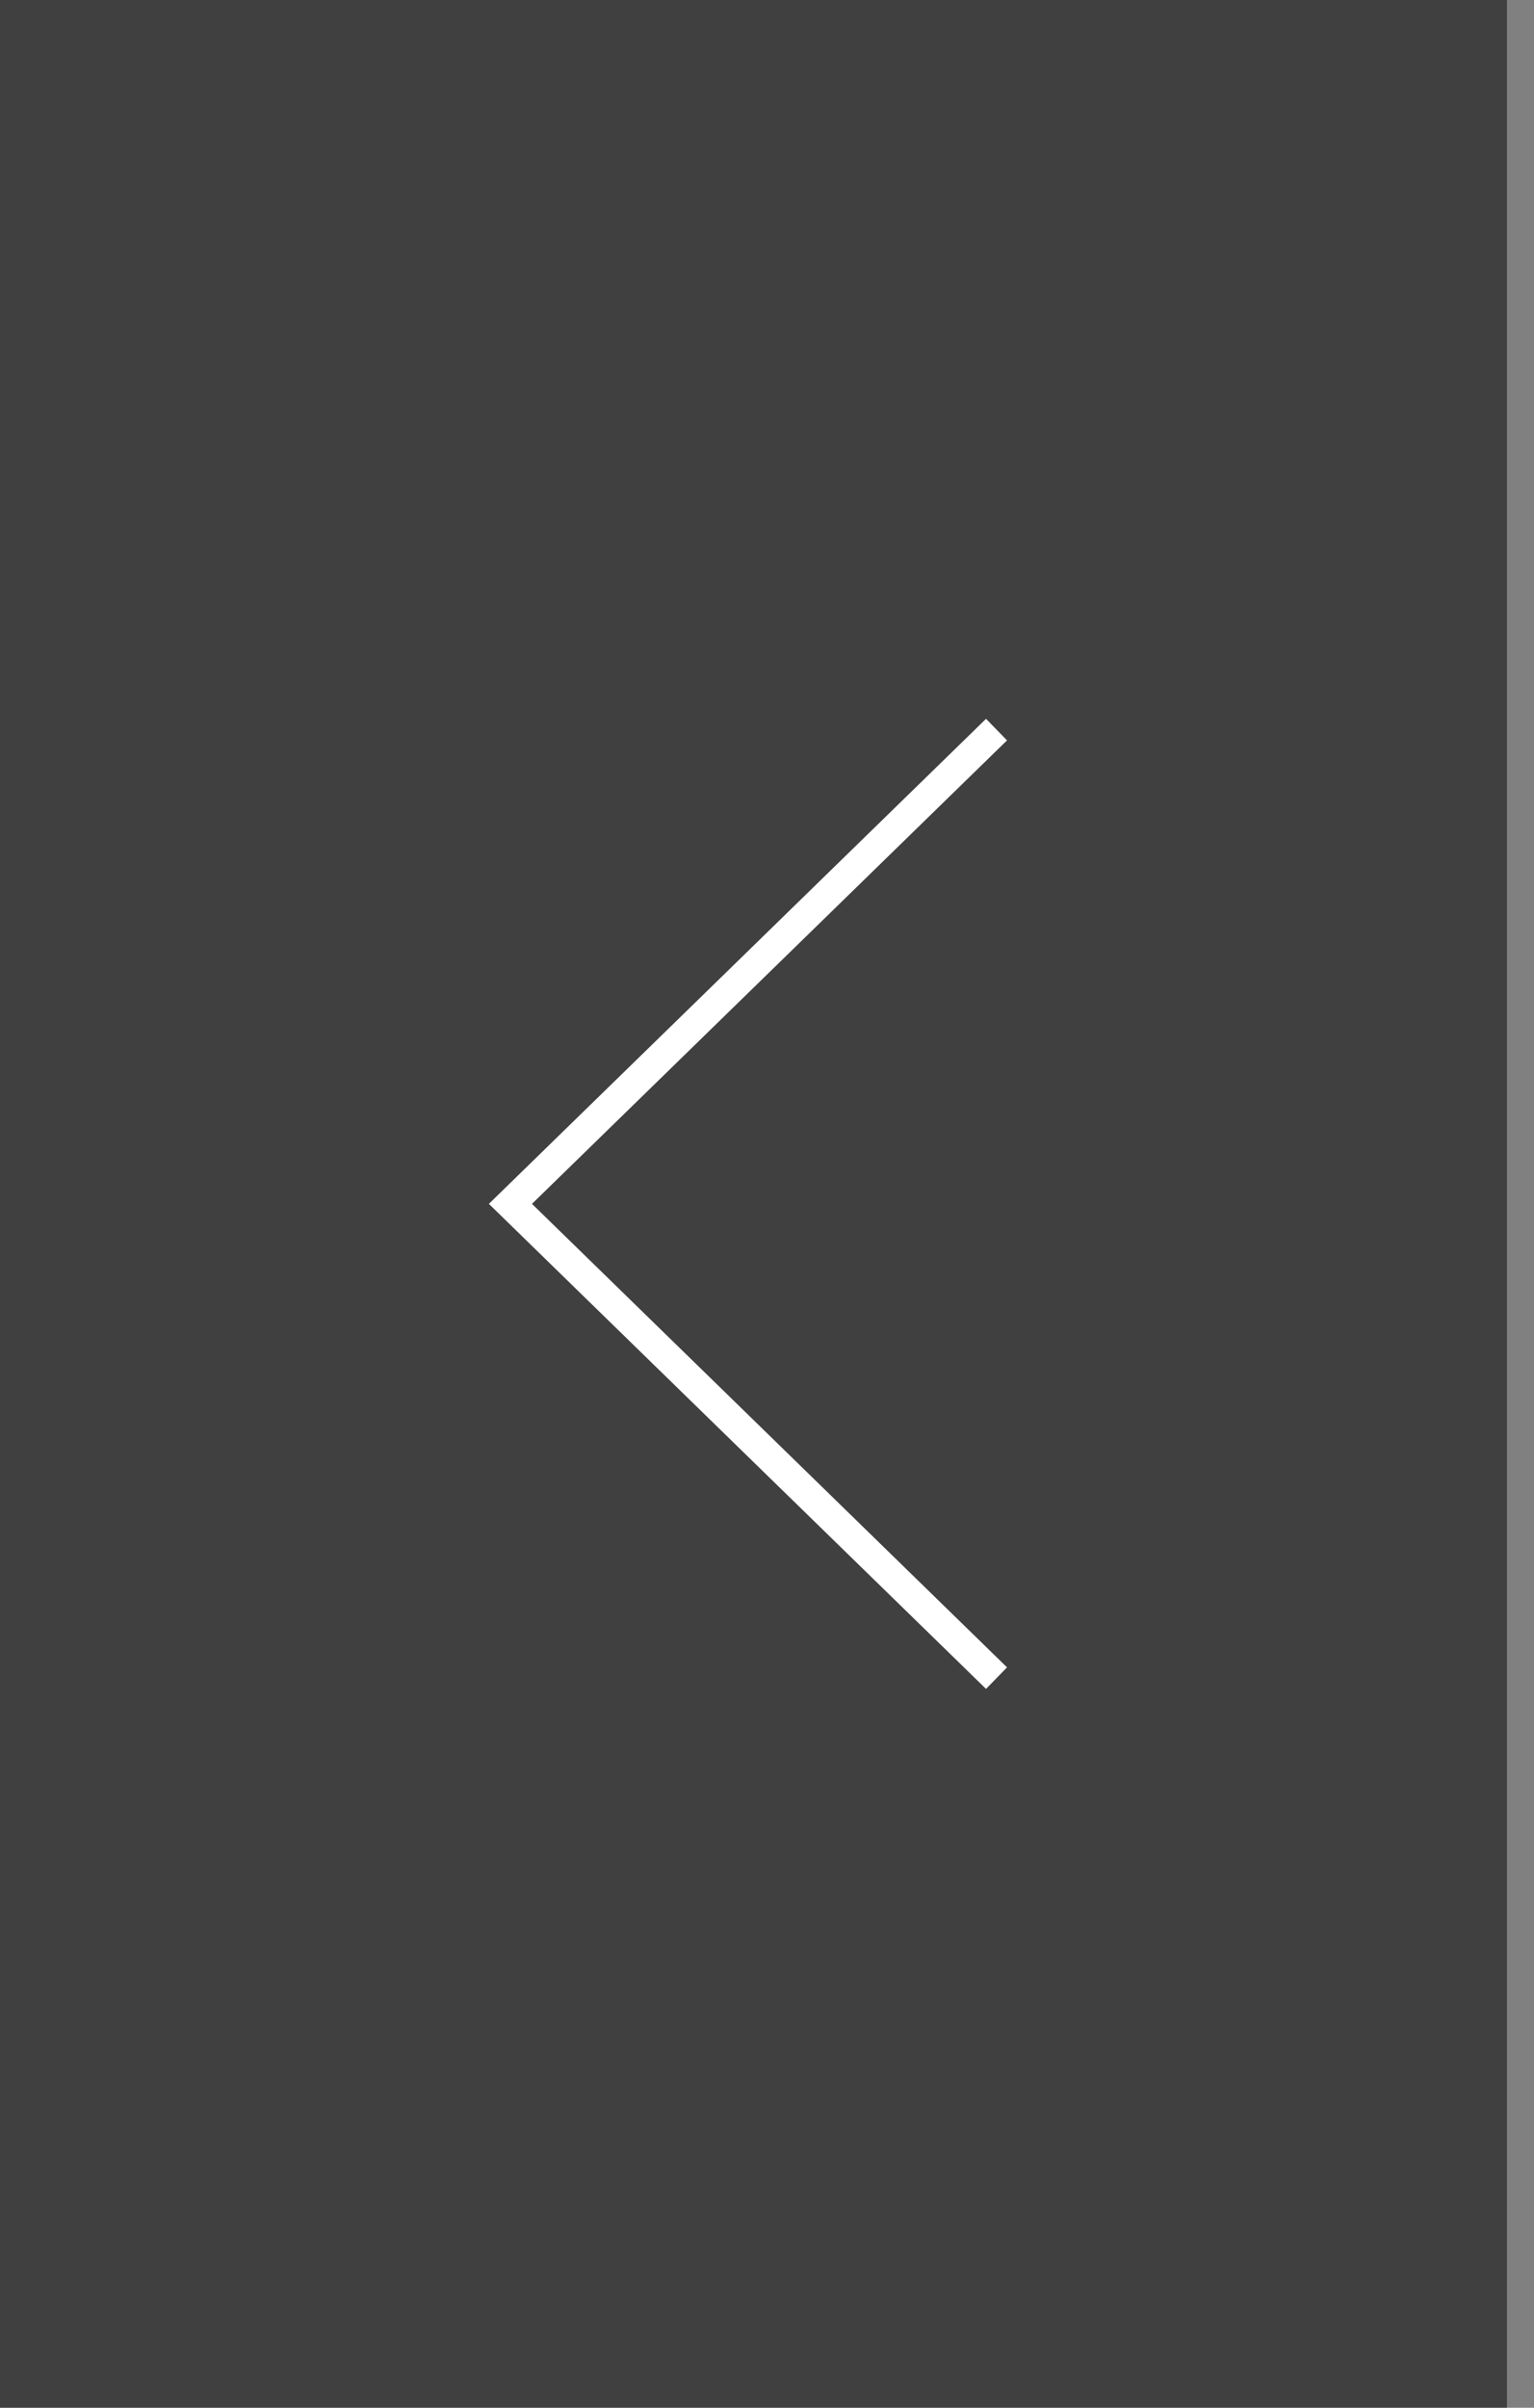 <svg width="51" height="80" viewBox="0 0 51 80" fill="none" xmlns="http://www.w3.org/2000/svg">
<rect x="0" y="0" width="51" height="80" fill="#808080" stroke="none"/>
<path d="M0 80H50.101L50.101 0H0L0 80Z" fill="black" fill-opacity="0.5"/>
<path d="M33.131 55.758L16.97 40L33.131 24.242" stroke="white"/>
</svg>
